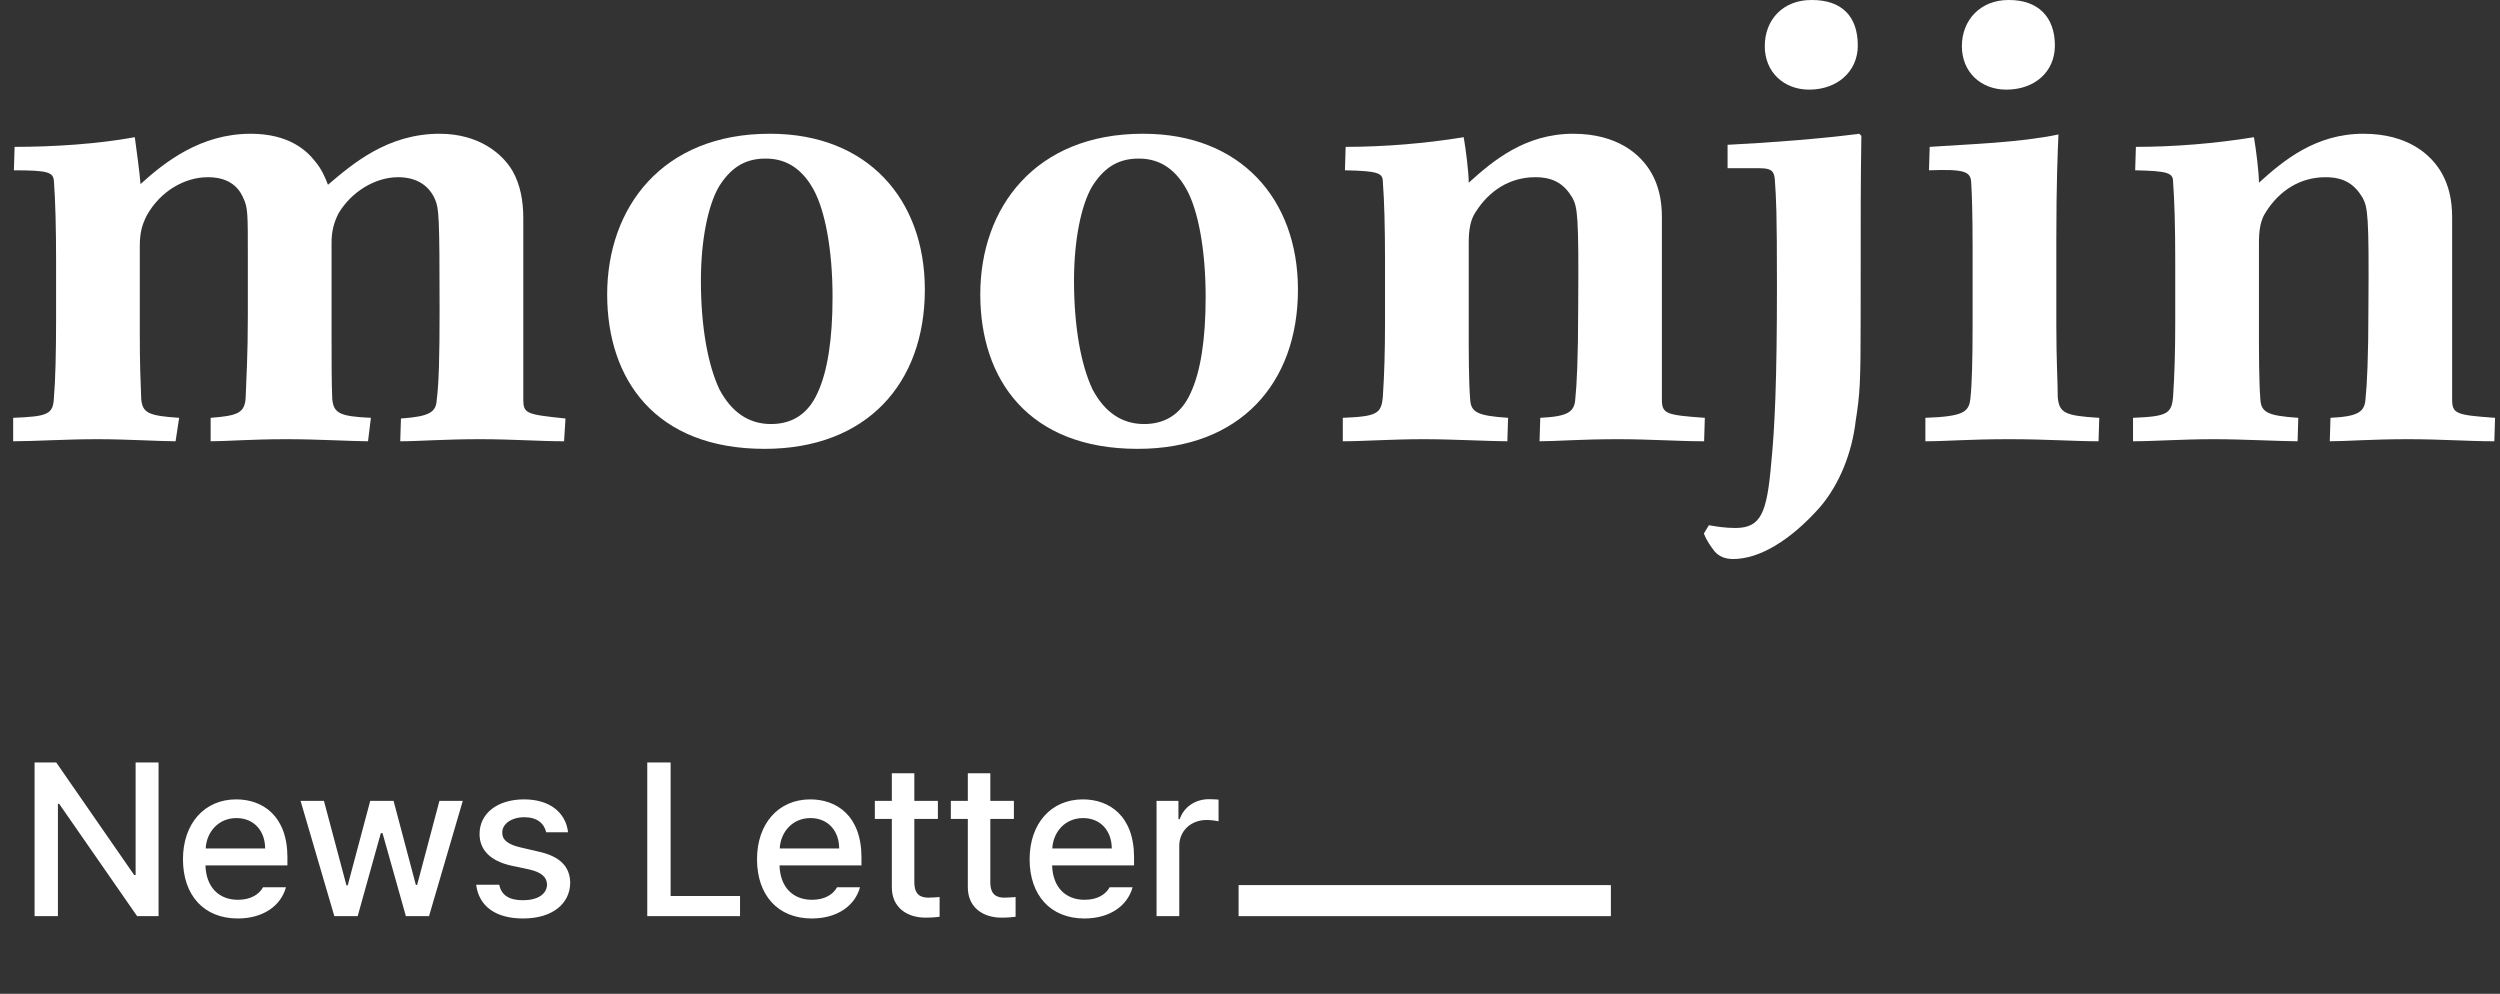 <svg width="161" height="64" viewBox="0 0 161 64" fill="none" xmlns="http://www.w3.org/2000/svg">
<rect x="0" y="0" width="161" height="64" fill="#333333" stroke="none"/>
<path d="M3.612 20.603C3.612 22.734 3.566 24.555 3.474 25.576C3.428 26.686 3.105 26.819 0.848 26.908V28.418C2.23 28.418 4.211 28.284 6.285 28.284C8.128 28.284 10.293 28.418 11.307 28.418L11.537 26.908C9.556 26.775 9.187 26.597 9.095 25.709C9.049 24.599 9.003 23.356 9.003 21.535V15.852C9.003 15.008 9.141 14.475 9.464 13.854C10.339 12.3 11.906 11.412 13.38 11.412C14.578 11.412 15.316 11.9 15.684 12.788C15.961 13.365 15.961 13.809 15.961 16.385V20.336C15.961 22.867 15.868 24.244 15.822 25.576C15.776 26.597 15.316 26.775 13.565 26.908V28.418C14.578 28.418 16.191 28.284 18.449 28.284C20.476 28.284 22.688 28.418 23.701 28.418L23.886 26.908C21.858 26.819 21.49 26.597 21.398 25.709C21.352 24.688 21.352 23.178 21.352 21.402V15.63C21.352 14.919 21.49 14.342 21.812 13.72C22.642 12.344 24.162 11.412 25.637 11.412C26.881 11.412 27.664 11.989 28.032 12.877C28.263 13.454 28.309 13.898 28.309 19.981C28.309 23.045 28.263 24.688 28.125 25.753C28.078 26.553 27.664 26.819 25.821 26.952L25.775 28.418C26.973 28.418 28.585 28.284 30.889 28.284C33.055 28.284 34.714 28.418 36.326 28.418L36.418 26.952C33.884 26.686 33.7 26.642 33.7 25.709V14.031C33.7 12.966 33.516 11.9 33.009 11.012C32.364 9.902 30.843 8.614 28.309 8.614C24.945 8.614 22.688 10.568 21.121 11.9C20.937 11.412 20.706 10.879 20.292 10.39C19.739 9.68 18.587 8.614 16.145 8.614C12.92 8.614 10.616 10.435 9.049 11.855C9.003 11.189 8.773 9.502 8.681 8.836C6.239 9.28 3.428 9.458 0.94 9.458L0.894 10.967C3.151 10.967 3.428 11.101 3.474 11.678C3.566 12.921 3.612 14.697 3.612 16.784V20.603Z" fill="white"/>
<path d="M49.561 8.614C42.65 8.614 39.102 13.365 39.102 18.96C39.102 24.421 42.189 28.906 49.239 28.906C55.827 28.906 59.56 24.688 59.56 18.649C59.56 12.832 55.873 8.614 49.607 8.614H49.561ZM49.331 10.213C50.805 10.213 51.773 11.056 52.418 12.255C53.109 13.543 53.616 15.985 53.616 19.137C53.616 21.846 53.293 23.933 52.648 25.309C52.049 26.642 51.035 27.308 49.653 27.308C48.225 27.308 47.119 26.553 46.336 25.087C45.599 23.533 45.138 21.091 45.138 18.072C45.138 15.452 45.599 13.232 46.29 12.033C46.981 10.923 47.856 10.213 49.285 10.213H49.331Z" fill="white"/>
<path d="M73.589 8.614C66.678 8.614 63.13 13.365 63.13 18.96C63.13 24.421 66.217 28.906 73.266 28.906C79.855 28.906 83.588 24.688 83.588 18.649C83.588 12.832 79.901 8.614 73.635 8.614H73.589ZM73.359 10.213C74.833 10.213 75.801 11.056 76.446 12.255C77.137 13.543 77.644 15.985 77.644 19.137C77.644 21.846 77.321 23.933 76.676 25.309C76.077 26.642 75.063 27.308 73.681 27.308C72.253 27.308 71.147 26.553 70.364 25.087C69.626 23.533 69.166 21.091 69.166 18.072C69.166 15.452 69.626 13.232 70.318 12.033C71.009 10.923 71.884 10.213 73.312 10.213H73.359Z" fill="white"/>
<path d="M86.476 28.418C87.812 28.418 89.609 28.284 91.683 28.284C93.526 28.284 95.968 28.418 97.074 28.418L97.12 26.908C95.138 26.775 94.724 26.553 94.678 25.709C94.586 24.599 94.586 22.734 94.586 21.091V15.674C94.586 14.831 94.678 14.164 95.046 13.632C95.922 12.255 97.258 11.412 98.871 11.412C100.115 11.412 100.76 11.9 101.267 12.743C101.589 13.365 101.681 13.854 101.635 19.804C101.635 23 101.543 24.821 101.451 25.665C101.405 26.553 100.944 26.819 99.193 26.908L99.147 28.418C100.207 28.418 101.82 28.284 104.169 28.284C106.335 28.284 108.04 28.418 109.745 28.418L109.791 26.908C107.256 26.73 107.026 26.642 107.026 25.709V13.987C107.026 12.832 106.796 11.944 106.381 11.19C105.69 9.946 104.169 8.614 101.313 8.614C98.226 8.614 96.152 10.346 94.586 11.767C94.586 11.101 94.401 9.635 94.263 8.836C91.821 9.236 89.149 9.458 86.66 9.458L86.614 10.967C88.78 11.012 89.056 11.145 89.056 11.722C89.149 12.921 89.195 14.653 89.195 16.784V20.78C89.195 22.601 89.149 24.155 89.056 25.532C88.964 26.642 88.688 26.819 86.476 26.908V28.418Z" fill="white"/>
<path d="M116.647 0C114.85 0 113.652 1.243 113.652 2.975C113.652 4.662 114.896 5.772 116.509 5.772C118.306 5.772 119.642 4.618 119.642 2.931C119.642 1.021 118.582 0 116.693 0H116.647ZM111.256 10.834H113.329C114.067 10.834 114.251 11.012 114.297 11.545C114.389 12.832 114.435 13.591 114.435 18.431C114.435 24.514 114.297 27.519 114.067 29.828C113.79 33.025 113.416 34.002 111.757 34.002C111.112 34.002 110.559 33.913 110.052 33.824L109.73 34.357C109.914 34.846 110.19 35.201 110.421 35.512C110.697 35.822 111.066 36 111.619 36C113.277 36 115.265 34.846 117.2 32.67C118.49 31.16 119.273 29.118 119.504 27.119C119.78 25.388 119.826 24.691 119.826 20.517C119.826 13.102 119.826 11.9 119.872 8.747L119.734 8.614C117.384 8.925 114.021 9.191 111.256 9.325V10.834Z" fill="white"/>
<path d="M129.34 0C127.543 0 126.345 1.288 126.345 2.975C126.345 4.662 127.589 5.772 129.202 5.772C131.045 5.772 132.335 4.618 132.335 2.931C132.335 1.11 131.275 0 129.386 0H129.34ZM135.192 26.908C132.98 26.775 132.612 26.597 132.519 25.576C132.519 24.555 132.427 23.311 132.427 20.869V15.496C132.427 11.722 132.519 9.68 132.565 8.659C130.031 9.191 126.852 9.28 124.272 9.458L124.226 10.967C126.53 10.879 126.898 11.056 126.944 11.722C126.99 12.433 127.036 13.854 127.036 15.896V20.825C127.036 23.178 126.99 24.777 126.898 25.62C126.806 26.508 126.53 26.819 123.995 26.908V28.418C125.378 28.418 126.76 28.284 129.386 28.284C131.828 28.284 133.533 28.418 135.146 28.418L135.192 26.908Z" fill="white"/>
<path d="M137.367 28.418C138.703 28.418 140.5 28.284 142.573 28.284C144.416 28.284 146.858 28.418 147.964 28.418L148.01 26.908C146.029 26.775 145.614 26.553 145.568 25.709C145.476 24.599 145.476 22.734 145.476 21.091V15.674C145.476 14.831 145.568 14.164 145.937 13.632C146.812 12.255 148.149 11.412 149.761 11.412C151.005 11.412 151.65 11.9 152.157 12.743C152.48 13.365 152.572 13.854 152.526 19.804C152.526 23 152.434 24.821 152.341 25.665C152.295 26.553 151.835 26.819 150.084 26.908L150.038 28.418C151.097 28.418 152.71 28.284 155.06 28.284C157.225 28.284 158.93 28.418 160.635 28.418L160.681 26.908C158.147 26.73 157.917 26.642 157.917 25.709V13.987C157.917 12.832 157.686 11.944 157.272 11.19C156.58 9.946 155.06 8.614 152.203 8.614C149.116 8.614 147.043 10.346 145.476 11.767C145.476 11.101 145.292 9.635 145.154 8.836C142.712 9.236 140.039 9.458 137.551 9.458L137.505 10.967C139.671 11.012 139.947 11.145 139.947 11.722C140.039 12.921 140.085 14.653 140.085 16.784V20.78C140.085 22.601 140.039 24.155 139.947 25.532C139.855 26.642 139.578 26.819 137.367 26.908V28.418Z" fill="white"/>
<rect x="79.766" y="57" width="23.975" height="2" fill="white"/>
<path d="M10.211 49.102V59H8.83L3.812 51.768H3.73V59H2.227V49.102H3.621L8.639 56.348H8.734V49.102H10.211ZM15.31 59.15C13.123 59.15 11.783 57.647 11.783 55.336C11.783 53.053 13.15 51.48 15.215 51.48C16.91 51.48 18.51 52.533 18.51 55.213V55.732H13.232C13.273 57.141 14.101 57.947 15.324 57.947C16.158 57.947 16.691 57.592 16.938 57.141H18.414C18.086 58.344 16.938 59.15 15.31 59.15ZM13.246 54.639H17.074C17.074 53.504 16.35 52.684 15.229 52.684C14.06 52.684 13.301 53.586 13.246 54.639ZM21.531 59L19.357 51.576H20.861L22.311 57.018H22.393L23.842 51.576H25.346L26.781 56.99H26.863L28.299 51.576H29.803L27.629 59H26.139L24.635 53.654H24.525L23.035 59H21.531ZM35.176 53.6C35.039 53.012 34.574 52.629 33.768 52.629C32.934 52.629 32.332 53.066 32.346 53.627C32.332 54.065 32.688 54.379 33.508 54.57L34.684 54.844C36.051 55.145 36.707 55.801 36.721 56.853C36.707 58.193 35.586 59.15 33.685 59.15C31.908 59.15 30.842 58.357 30.664 56.977H32.154C32.277 57.647 32.797 57.975 33.672 57.975C34.615 57.975 35.217 57.592 35.23 56.963C35.217 56.484 34.861 56.17 34.082 55.992L32.92 55.746C31.58 55.445 30.883 54.734 30.883 53.709C30.883 52.383 32.031 51.48 33.754 51.48C35.408 51.48 36.434 52.328 36.584 53.6H35.176ZM41.684 59V49.102H43.188V57.701H47.658V59H41.684ZM52.279 59.15C50.092 59.15 48.752 57.647 48.752 55.336C48.752 53.053 50.119 51.48 52.184 51.48C53.879 51.48 55.478 52.533 55.478 55.213V55.732H50.201C50.242 57.141 51.069 57.947 52.293 57.947C53.127 57.947 53.66 57.592 53.906 57.141H55.383C55.055 58.344 53.906 59.15 52.279 59.15ZM50.215 54.639H54.043C54.043 53.504 53.318 52.684 52.197 52.684C51.028 52.684 50.27 53.586 50.215 54.639ZM60.4 51.576V52.738H58.883V56.812C58.883 57.647 59.307 57.797 59.772 57.81C59.977 57.81 60.305 57.783 60.51 57.77V59.041C60.305 59.068 59.99 59.096 59.594 59.096C58.445 59.096 57.42 58.467 57.434 57.113V52.738H56.34V51.576H57.434V49.799H58.883V51.576H60.4ZM65.295 51.576V52.738H63.777V56.812C63.777 57.647 64.201 57.797 64.666 57.81C64.871 57.81 65.199 57.783 65.404 57.77V59.041C65.199 59.068 64.885 59.096 64.488 59.096C63.34 59.096 62.315 58.467 62.328 57.113V52.738H61.234V51.576H62.328V49.799H63.777V51.576H65.295ZM69.834 59.15C67.647 59.15 66.307 57.647 66.307 55.336C66.307 53.053 67.674 51.48 69.738 51.48C71.434 51.48 73.033 52.533 73.033 55.213V55.732H67.756C67.797 57.141 68.624 57.947 69.848 57.947C70.682 57.947 71.215 57.592 71.461 57.141H72.938C72.609 58.344 71.461 59.15 69.834 59.15ZM67.769 54.639H71.598C71.598 53.504 70.873 52.684 69.752 52.684C68.583 52.684 67.824 53.586 67.769 54.639ZM74.482 59V51.576H75.891V52.752H75.973C76.246 51.959 76.984 51.467 77.859 51.467C78.037 51.467 78.324 51.48 78.475 51.494V52.889C78.352 52.861 78.01 52.807 77.709 52.807C76.697 52.807 75.945 53.504 75.945 54.475V59H74.482Z" fill="white"/>
</svg>
